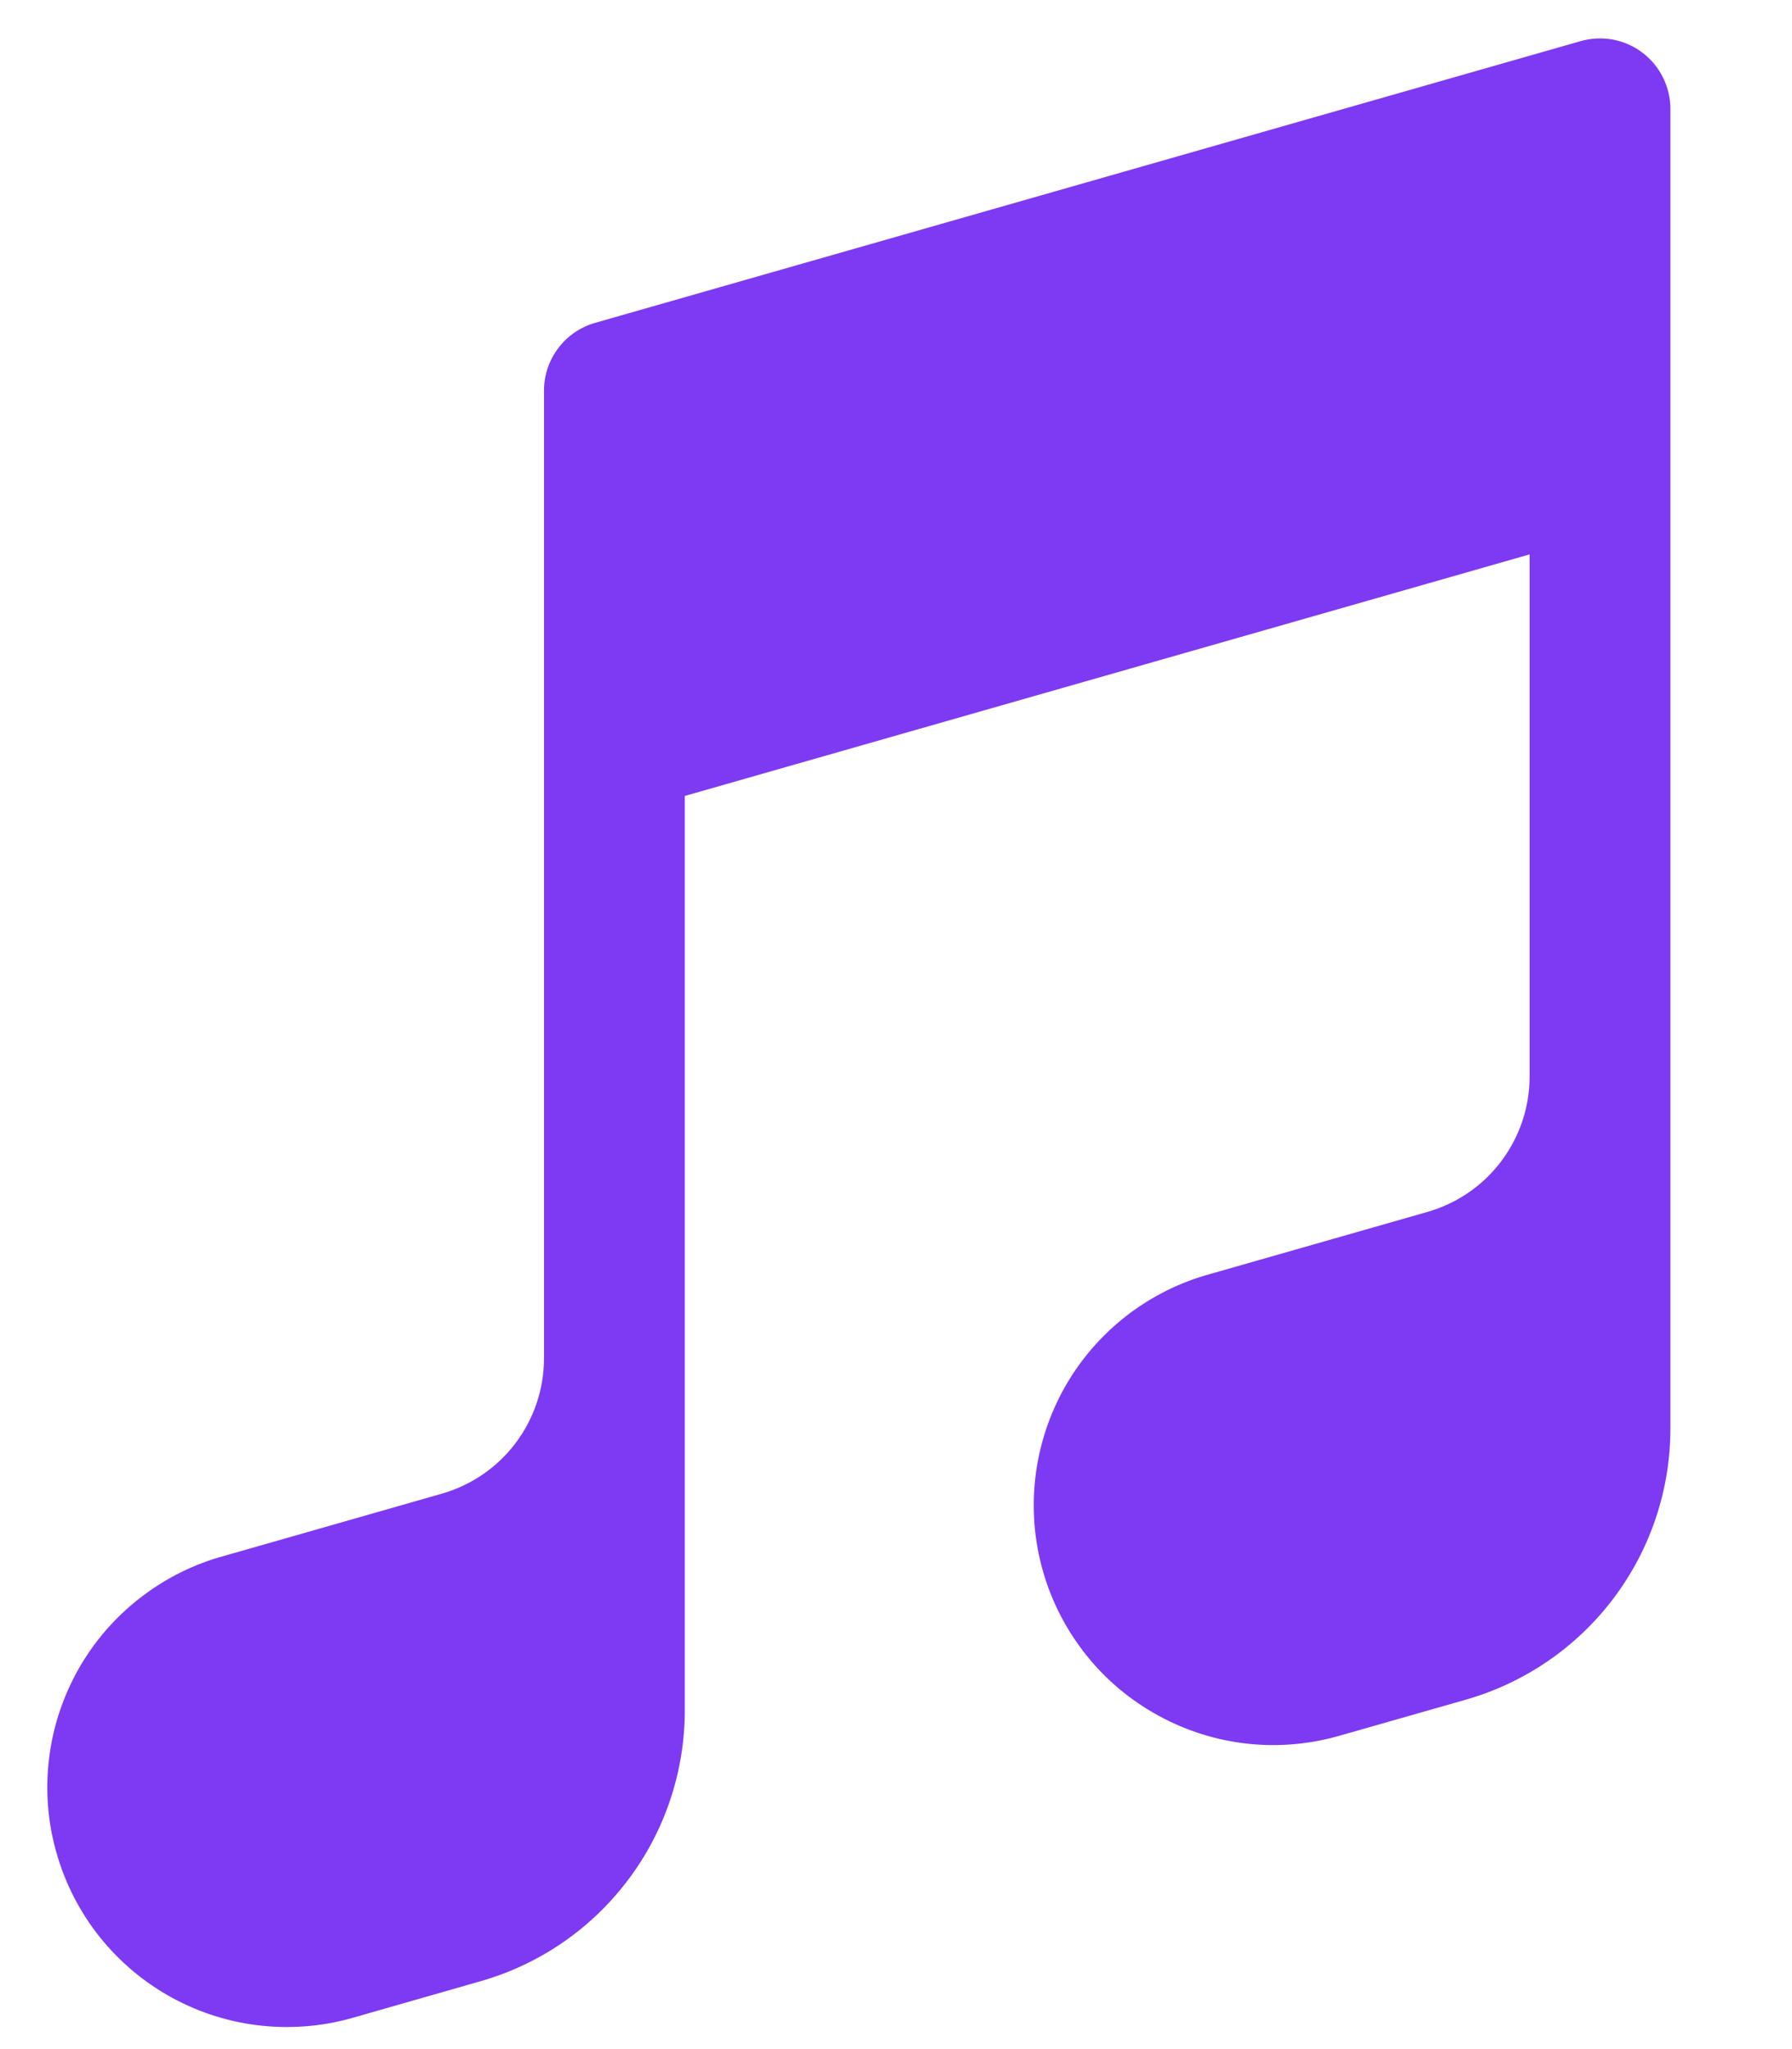 <svg width="14" height="16" viewBox="0 0 14 16" fill="none" xmlns="http://www.w3.org/2000/svg">
<path fill-rule="evenodd" clip-rule="evenodd" d="M12.831 0.411C12.899 0.462 12.954 0.528 12.992 0.605C13.03 0.681 13.05 0.765 13.05 0.85V11.155C13.05 11.634 12.894 12.098 12.606 12.48C12.318 12.862 11.914 13.139 11.454 13.271L10.486 13.547C10.249 13.618 9.999 13.642 9.753 13.616C9.506 13.59 9.267 13.515 9.05 13.396C8.832 13.277 8.64 13.117 8.486 12.923C8.331 12.729 8.216 12.507 8.148 12.268C8.08 12.03 8.06 11.78 8.089 11.534C8.118 11.288 8.196 11.05 8.317 10.834C8.439 10.618 8.603 10.428 8.798 10.276C8.994 10.124 9.218 10.012 9.457 9.947L11.152 9.463C11.382 9.397 11.584 9.259 11.728 9.068C11.872 8.877 11.95 8.645 11.95 8.406V4.329L5.35 6.215V13.355C5.35 13.834 5.194 14.299 4.906 14.68C4.618 15.062 4.214 15.339 3.754 15.47L2.786 15.747C2.548 15.819 2.299 15.843 2.051 15.818C1.804 15.793 1.565 15.719 1.346 15.6C1.128 15.481 0.936 15.32 0.78 15.126C0.625 14.932 0.51 14.709 0.442 14.47C0.373 14.231 0.353 13.981 0.383 13.734C0.412 13.487 0.491 13.249 0.613 13.033C0.736 12.816 0.9 12.627 1.097 12.475C1.293 12.323 1.518 12.211 1.758 12.147L3.452 11.663C3.682 11.597 3.884 11.459 4.028 11.268C4.172 11.077 4.25 10.845 4.25 10.605V5.812V3.05C4.25 2.93 4.289 2.814 4.361 2.719C4.433 2.623 4.534 2.554 4.649 2.521L12.349 0.321C12.431 0.298 12.517 0.294 12.601 0.309C12.684 0.325 12.763 0.359 12.831 0.411Z" fill="#7E3AF2"/>
</svg>
